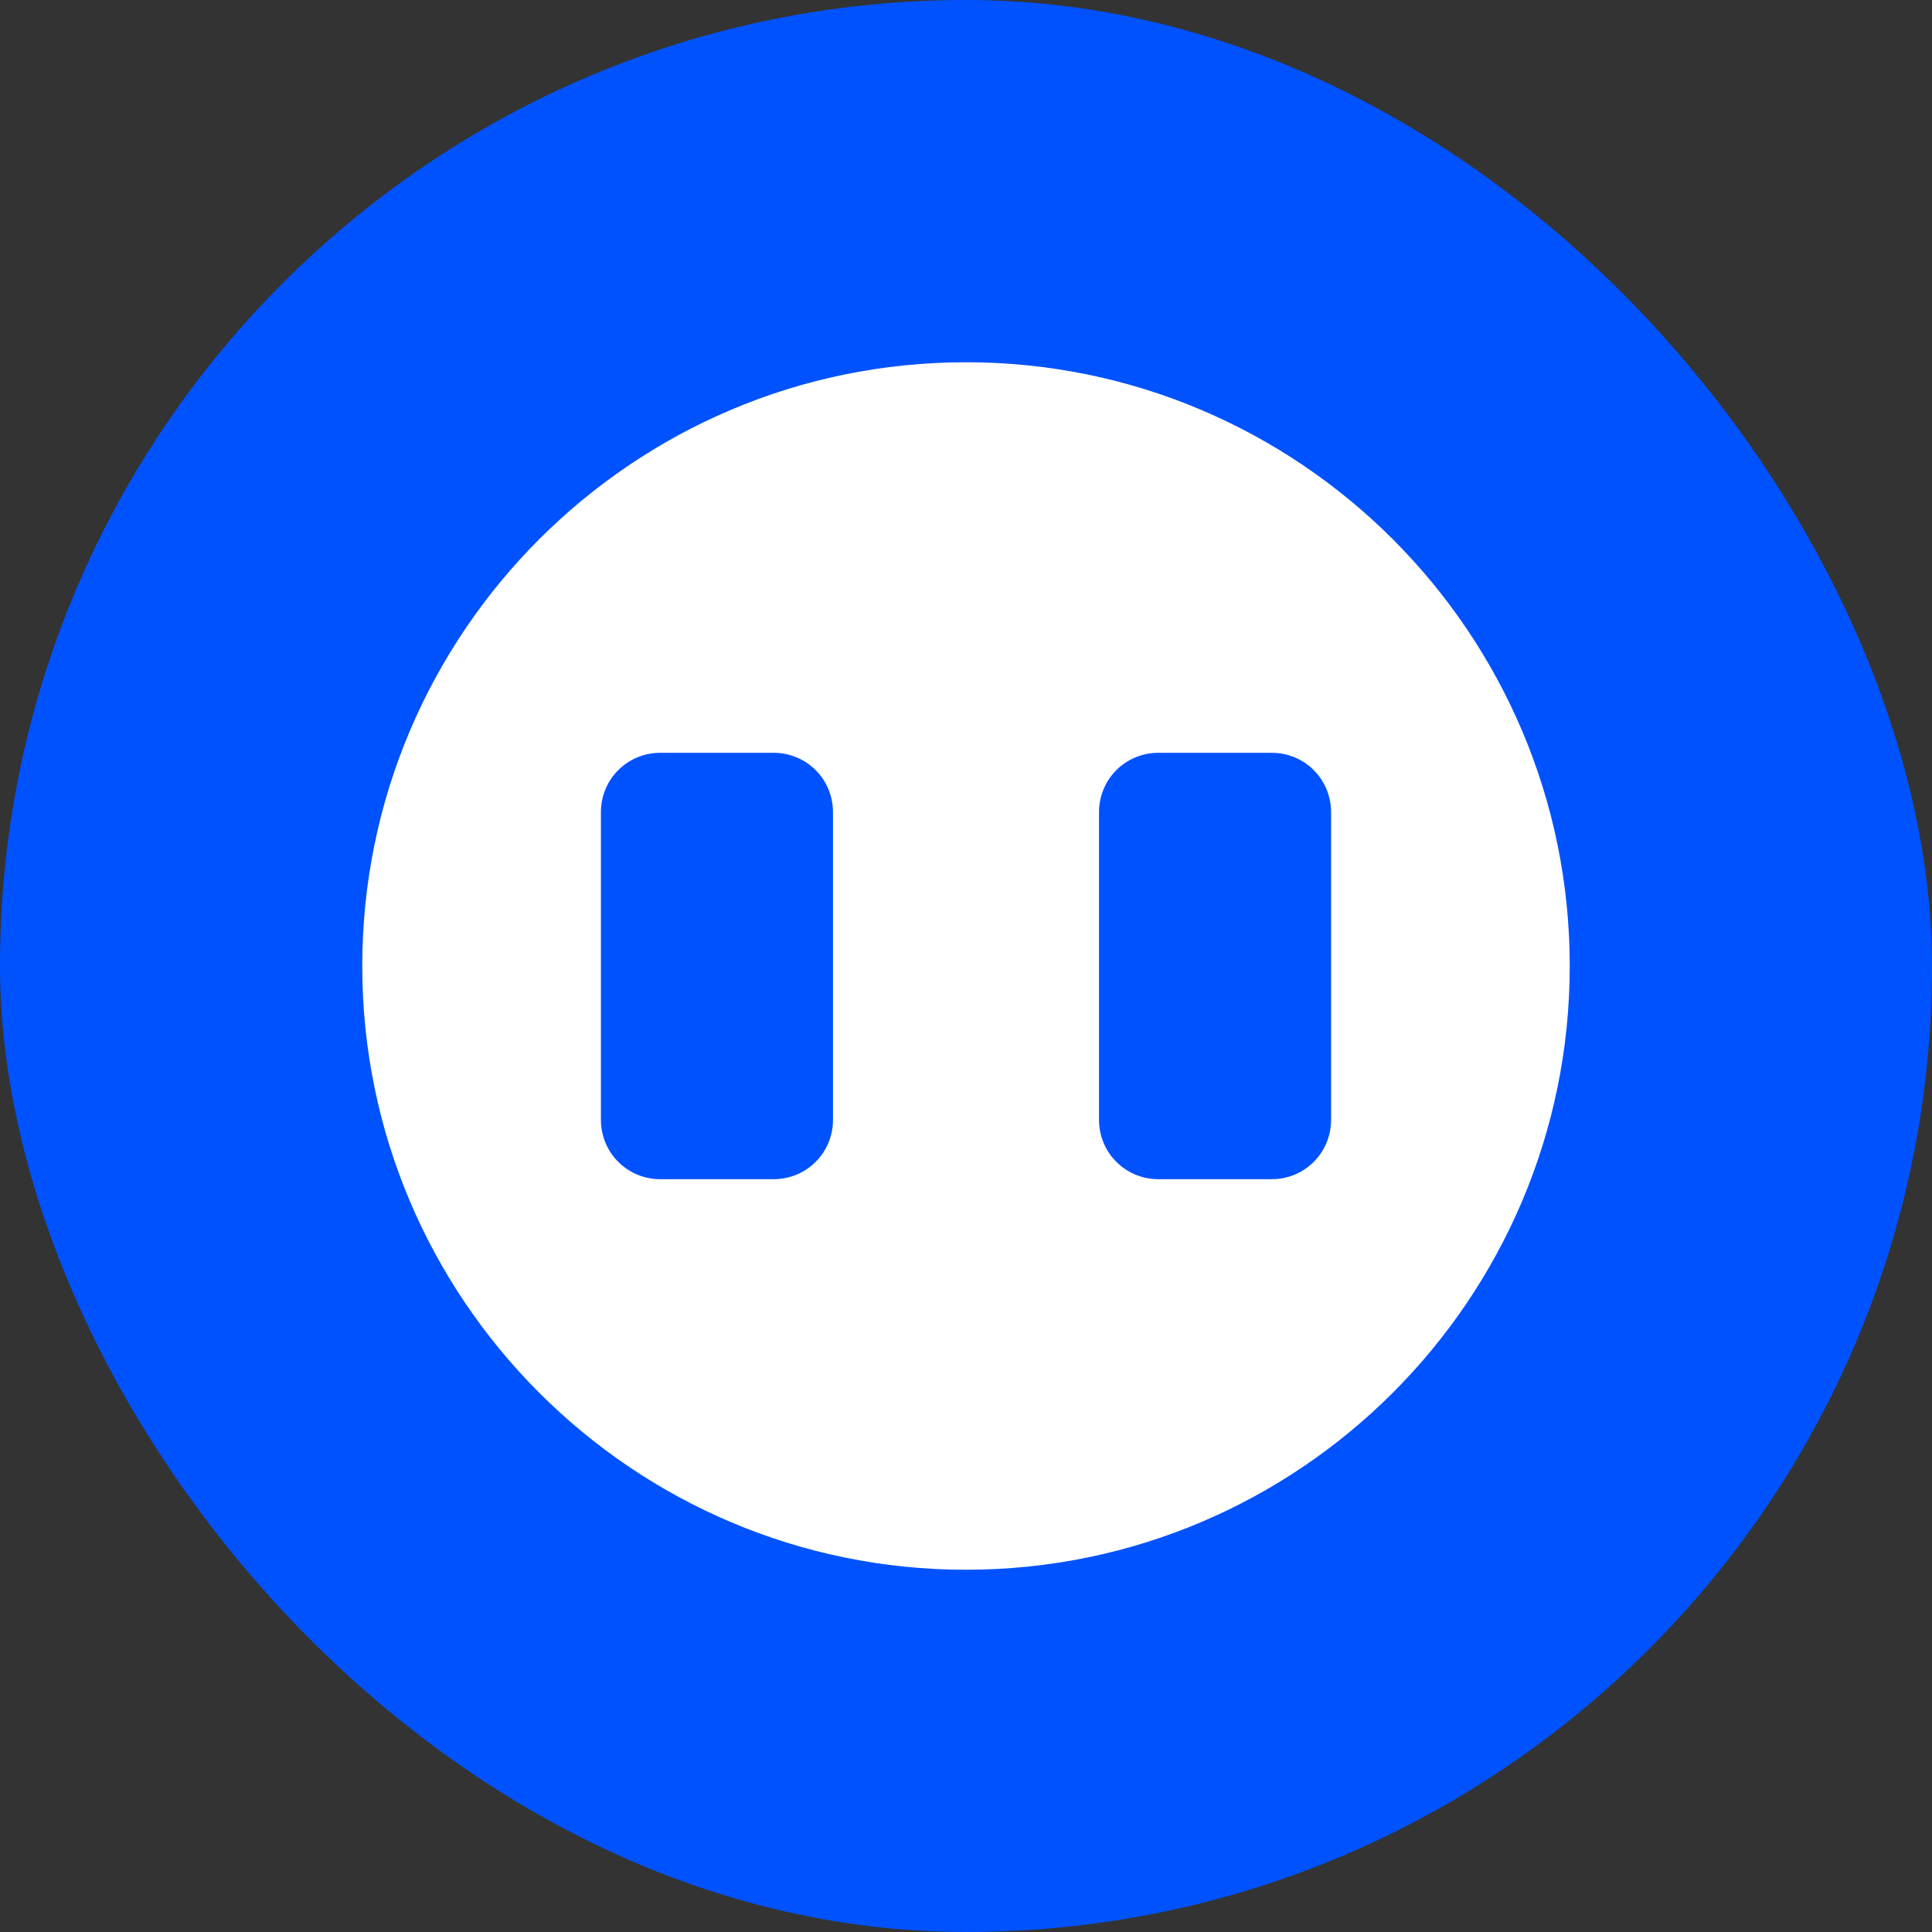 <svg xmlns="http://www.w3.org/2000/svg" width="1024" height="1024" viewBox="0 0 1024 1024" fill="none">
<rect x="0" y="0" width="1024" height="1024" fill="#333333" stroke="none"/>
<rect width="1024" height="1024" rx="512" fill="#0052FF"/>
<path d="M512 192C335.452 192 192 335.452 192 512C192 688.548 335.452 832 512 832C688.548 832 832 688.548 832 512C832 335.452 688.548 192 512 192ZM441.5 593.5C441.5 611 427.5 625 410 625H350C332.5 625 318.5 611 318.5 593.5V430.5C318.5 413 332.5 399 350 399H410C427.5 399 441.5 413 441.5 430.5V593.5ZM705.5 593.5C705.5 611 691.5 625 674 625H614C596.5 625 582.5 611 582.5 593.5V430.5C582.5 413 596.5 399 614 399H674C691.5 399 705.5 413 705.5 430.5V593.5Z" fill="white"/>
</svg> 